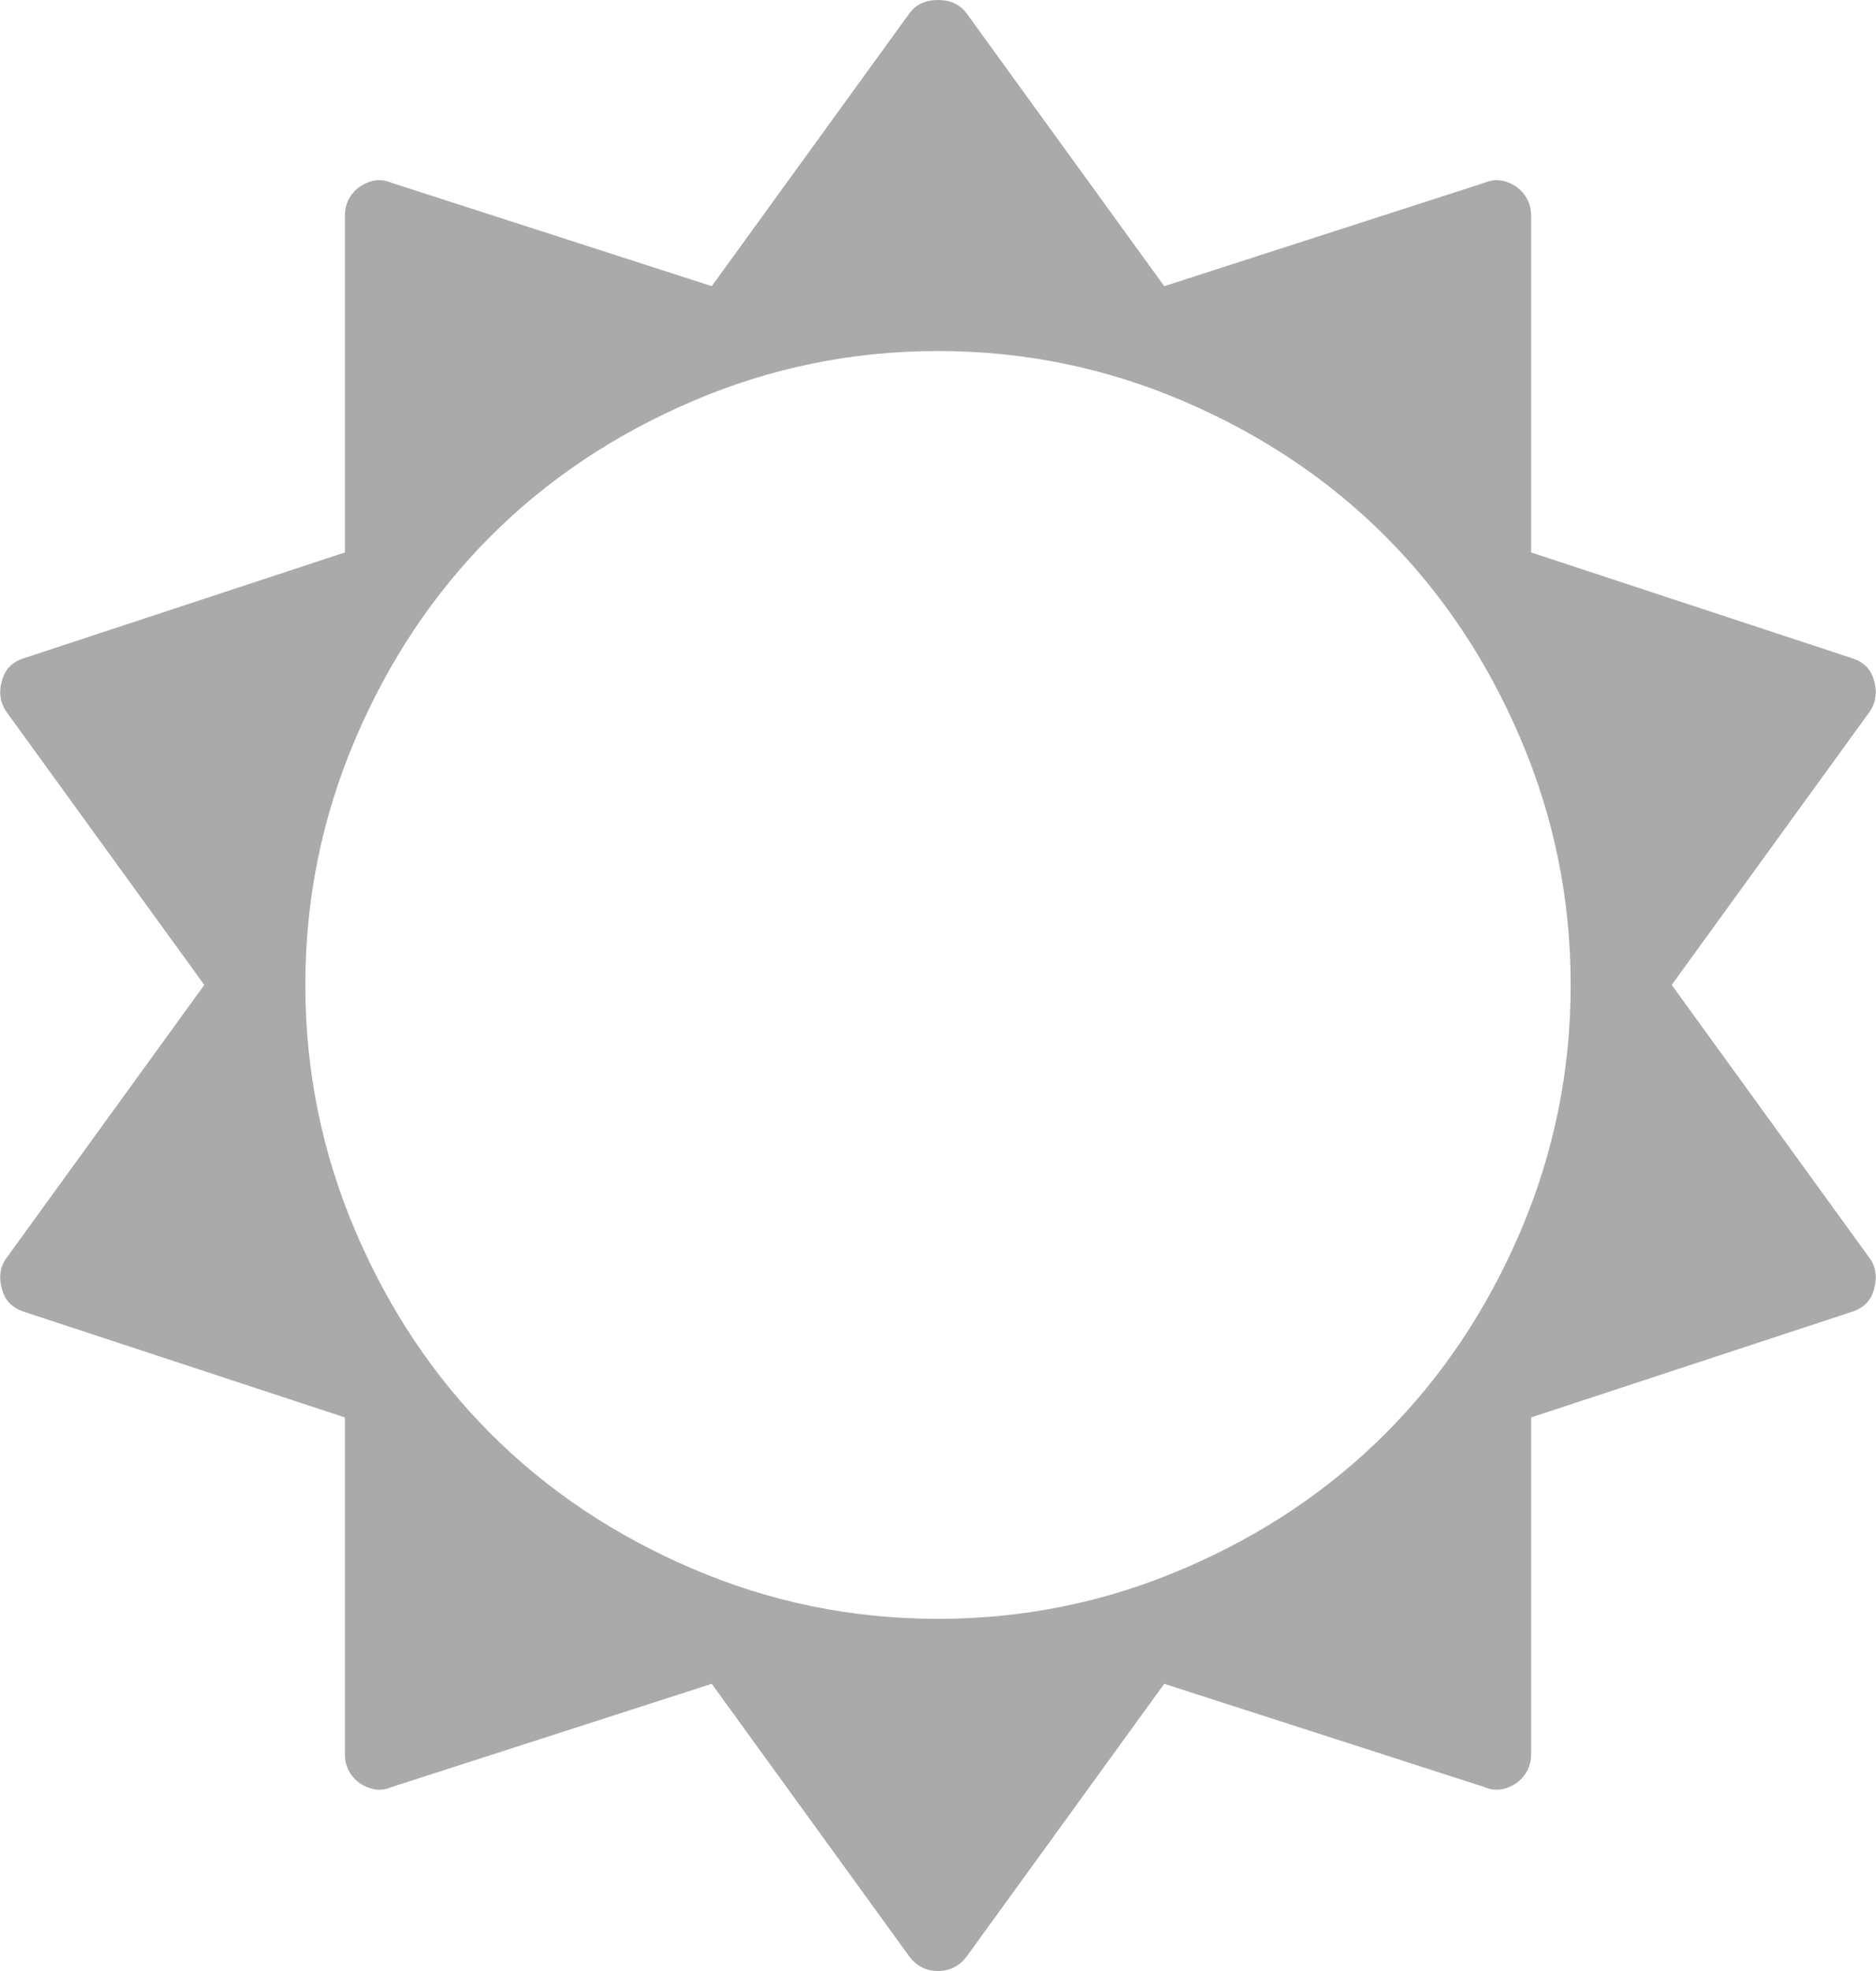 ﻿<?xml version="1.0" encoding="utf-8"?>
<svg version="1.1" xmlns:xlink="http://www.w3.org/1999/xlink" width="20px" height="21px" xmlns="http://www.w3.org/2000/svg">
  <g transform="matrix(1 0 0 1 -16 -9 )">
    <path d="M 16.212 13.115  C 16.567 12.282  16.745 11.409  16.745 10.494  C 16.745 9.58  16.567 8.706  16.212 7.874  C 15.857 7.041  15.377 6.322  14.772 5.716  C 14.167 5.11  13.448 4.63  12.617 4.274  C 11.786 3.918  10.913 3.74  10 3.74  C 9.087 3.74  8.214 3.918  7.383 4.274  C 6.552 4.63  5.833 5.11  5.228 5.716  C 4.623 6.322  4.143 7.041  3.788 7.874  C 3.433 8.706  3.255 9.58  3.255 10.494  C 3.255 11.409  3.433 12.282  3.788 13.115  C 4.143 13.947  4.623 14.666  5.228 15.272  C 5.833 15.878  6.552 16.359  7.383 16.714  C 8.214 17.07  9.087 17.248  10 17.248  C 10.913 17.248  11.786 17.07  12.617 16.714  C 13.448 16.359  14.167 15.878  14.772 15.272  C 15.377 14.666  15.857 13.947  16.212 13.115  Z M 19.93 13.402  C 20 13.496  20.016 13.609  19.977 13.742  C 19.945 13.859  19.867 13.937  19.742 13.977  L 16.323 15.102  L 16.323 18.69  C 16.323 18.815  16.272 18.917  16.171 18.995  C 16.054 19.073  15.941 19.089  15.831 19.042  L 12.412 17.94  L 10.304 20.848  C 10.226 20.949  10.125 21  10 21  C 9.875 21  9.774 20.949  9.696 20.848  L 7.588 17.94  L 4.169 19.042  C 4.059 19.089  3.946 19.073  3.829 18.995  C 3.728 18.917  3.677 18.815  3.677 18.69  L 3.677 15.102  L 0.258 13.977  C 0.133 13.937  0.055 13.859  0.023 13.742  C -0.016 13.609  0 13.496  0.07 13.402  L 2.178 10.494  L 0.07 7.586  C 0 7.485  -0.016 7.371  0.023 7.246  C 0.055 7.129  0.133 7.051  0.258 7.012  L 3.677 5.886  L 3.677 2.298  C 3.677 2.173  3.728 2.071  3.829 1.993  C 3.946 1.915  4.059 1.899  4.169 1.946  L 7.588 3.049  L 9.696 0.141  C 9.766 0.047  9.867 0  10 0  C 10.133 0  10.234 0.047  10.304 0.141  L 12.412 3.049  L 15.831 1.946  C 15.941 1.899  16.054 1.915  16.171 1.993  C 16.272 2.071  16.323 2.173  16.323 2.298  L 16.323 5.886  L 19.742 7.012  C 19.867 7.051  19.945 7.129  19.977 7.246  C 20.016 7.371  20 7.485  19.93 7.586  L 17.822 10.494  L 19.93 13.402  Z " fill-rule="nonzero" fill="#aaaaaa" stroke="none" transform="matrix(1 0 0 1 16 9 )" />
  </g>
</svg>